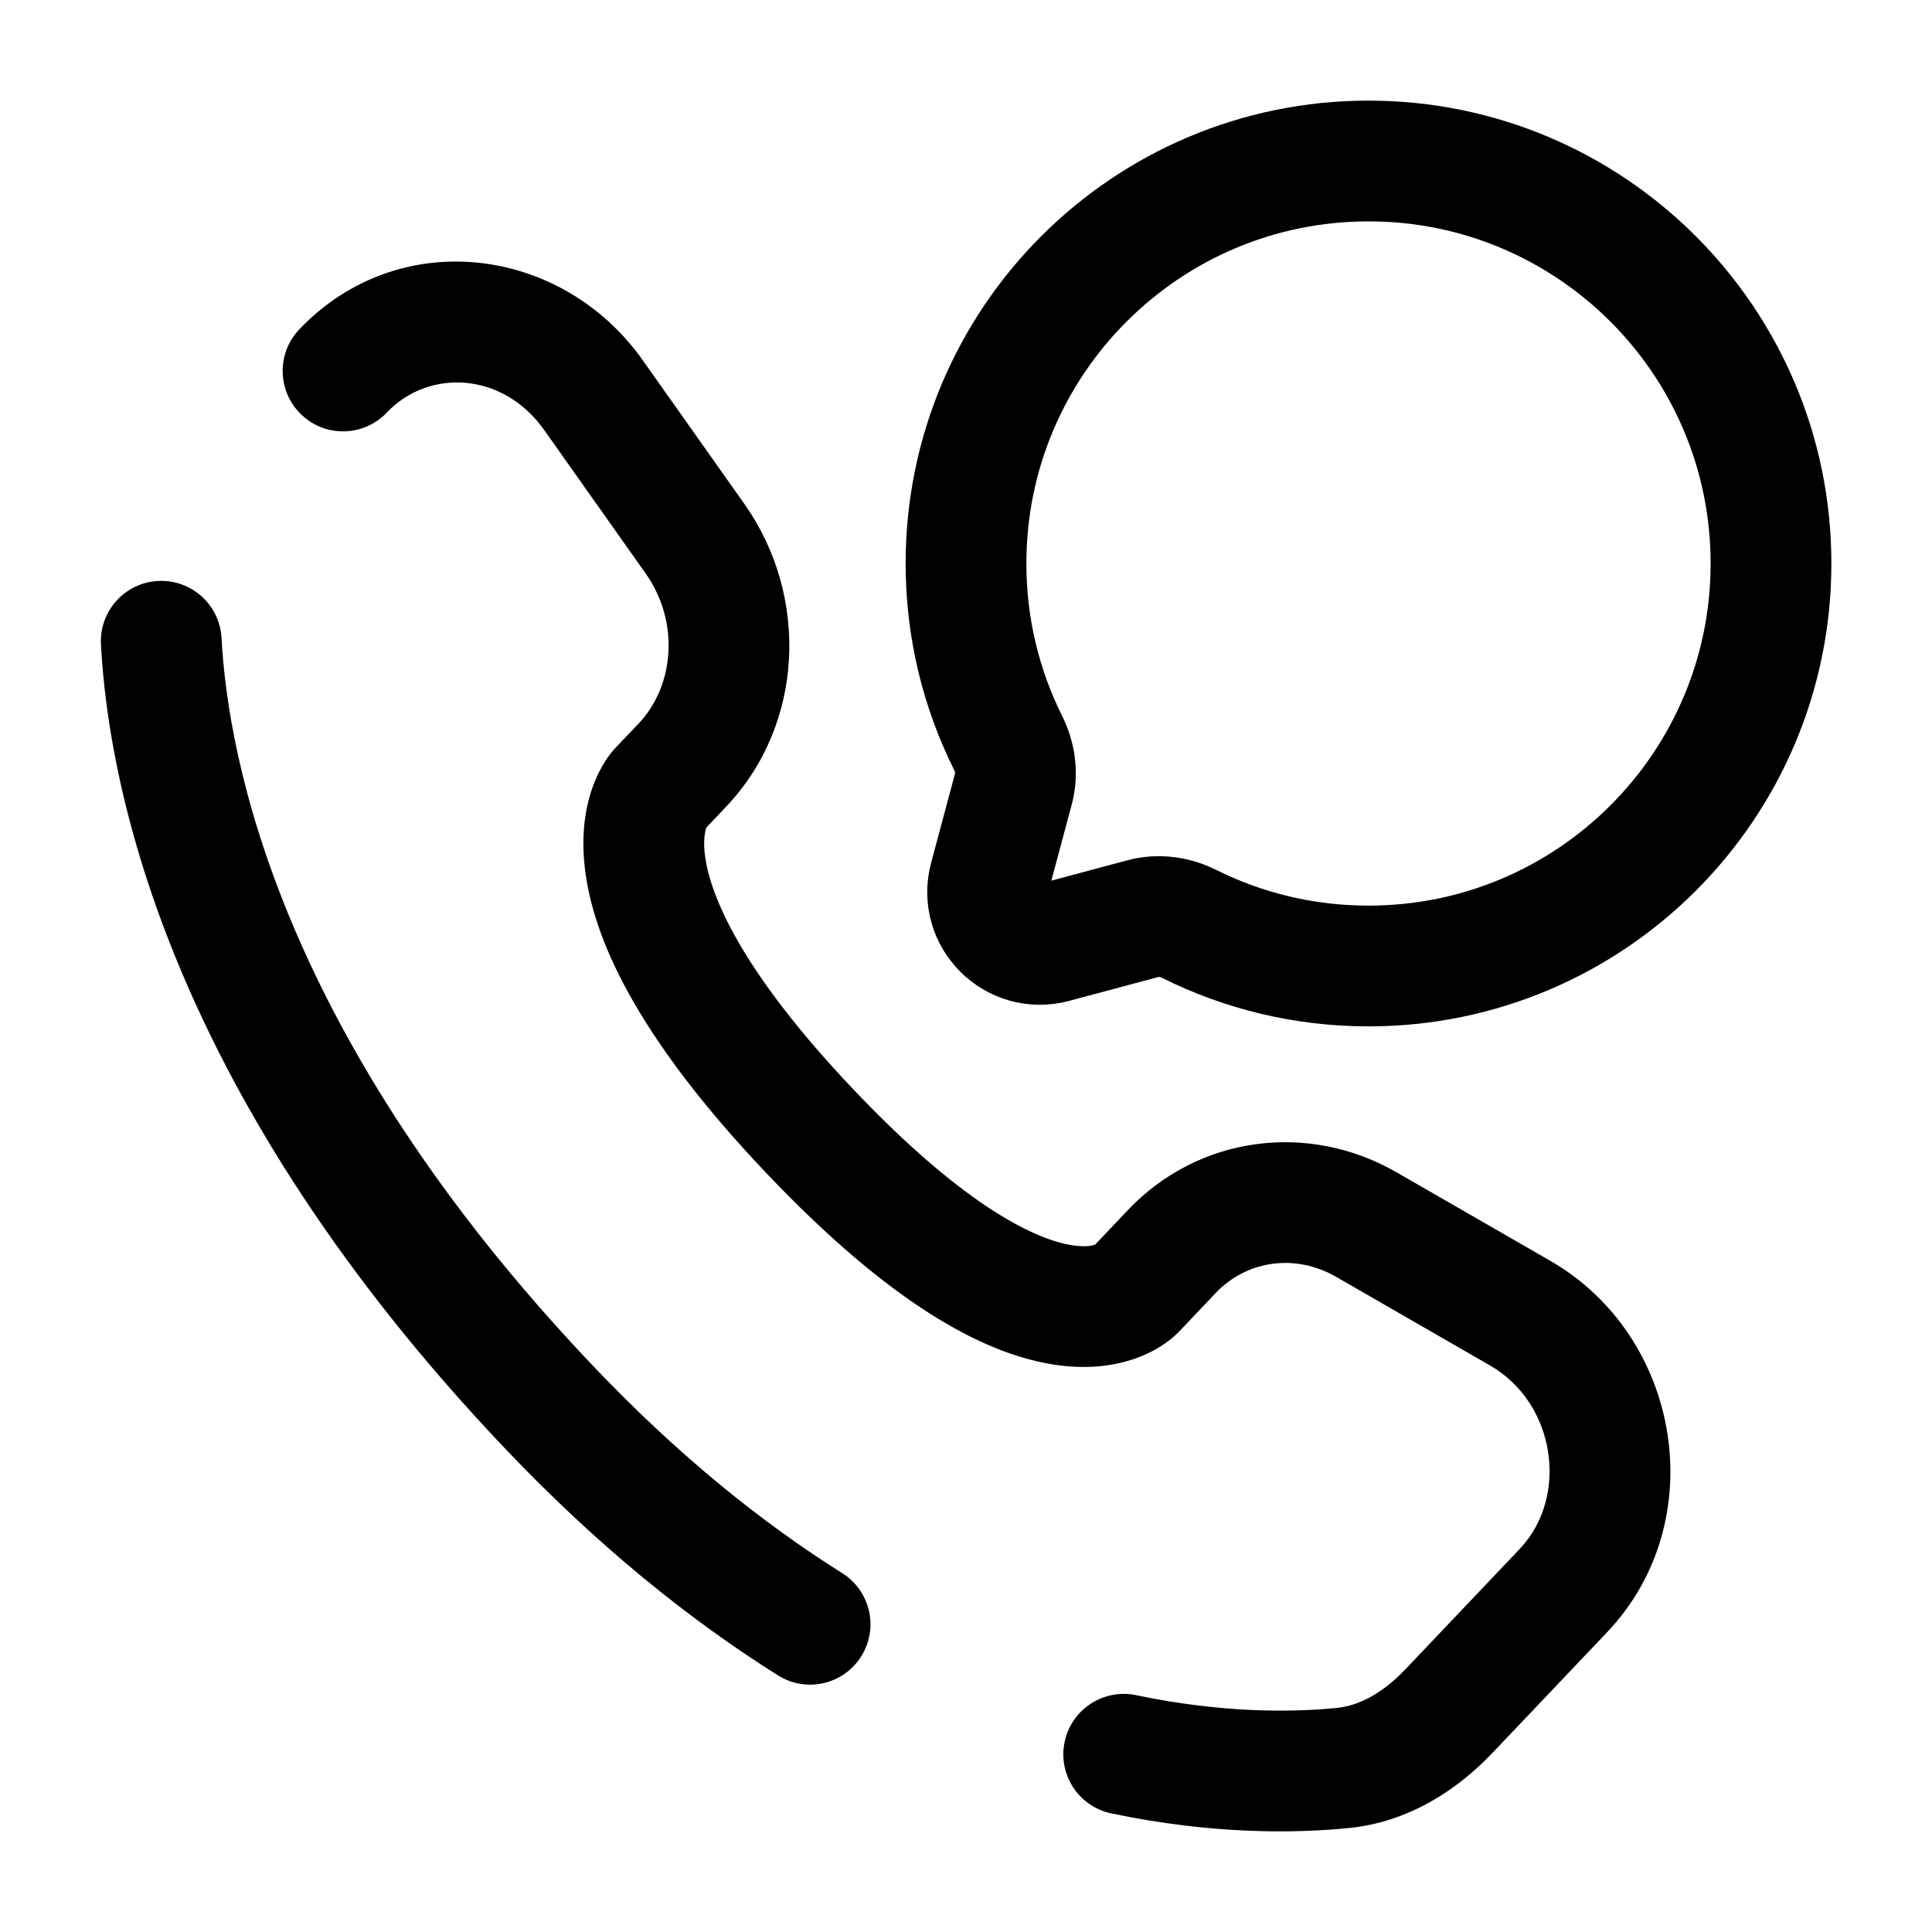<svg width="24" height="24" viewBox="0 0 24 24" fill="none" xmlns="http://www.w3.org/2000/svg">
<path d="M17 12C19.761 12 22 9.761 22 7C22 4.239 19.761 2 17 2C14.239 2 12 4.239 12 7C12 7.8 12.188 8.556 12.522 9.226C12.611 9.404 12.64 9.608 12.589 9.8L12.291 10.913C12.162 11.396 12.604 11.838 13.087 11.709L14.2 11.411C14.392 11.36 14.596 11.389 14.774 11.478C15.444 11.812 16.2 12 17 12Z" stroke="black" stroke-width="1.5"/>
<path d="M14.101 16.027L14.645 16.544L14.645 16.544L14.101 16.027ZM14.556 15.548L14.012 15.031L14.012 15.031L14.556 15.548ZM16.973 15.212L16.599 15.862L16.599 15.862L16.973 15.212ZM18.883 16.312L18.509 16.962L18.883 16.312ZM19.422 19.758L19.965 20.275L19.965 20.275L19.422 19.758ZM18.001 21.254L17.457 20.738L17.457 20.738L18.001 21.254ZM16.676 21.963L16.75 22.709L16.75 22.709L16.676 21.963ZM6.815 17.475L7.359 16.959L6.815 17.475ZM2.752 7.926C2.73 7.512 2.376 7.195 1.963 7.217C1.549 7.239 1.232 7.593 1.254 8.006L2.752 7.926ZM8.191 9.805L8.735 10.322L8.735 10.322L8.191 9.805ZM8.478 9.503L9.021 10.02L9.021 10.02L8.478 9.503ZM8.634 6.693L9.247 6.26L9.247 6.26L8.634 6.693ZM7.373 4.91L6.761 5.343L6.761 5.343L7.373 4.91ZM3.718 4.092C3.432 4.392 3.445 4.867 3.745 5.152C4.045 5.438 4.52 5.425 4.805 5.125L3.718 4.092ZM10.063 14.056L10.607 13.539L10.607 13.539L10.063 14.056ZM9.664 20.812C10.015 21.033 10.478 20.927 10.698 20.576C10.919 20.226 10.813 19.763 10.462 19.542L9.664 20.812ZM14.113 21.058C13.708 20.974 13.31 21.233 13.225 21.639C13.14 22.044 13.4 22.442 13.806 22.527L14.113 21.058ZM14.645 16.544L15.1 16.064L14.012 15.031L13.557 15.511L14.645 16.544ZM16.599 15.862L18.509 16.962L19.258 15.662L17.347 14.562L16.599 15.862ZM18.878 19.242L17.457 20.738L18.545 21.77L19.965 20.275L18.878 19.242ZM7.359 16.959C3.483 12.878 2.833 9.436 2.752 7.926L1.254 8.006C1.353 9.855 2.138 13.64 6.272 17.992L7.359 16.959ZM8.735 10.322L9.021 10.02L7.934 8.987L7.647 9.289L8.735 10.322ZM9.247 6.26L7.986 4.477L6.761 5.343L8.022 7.126L9.247 6.26ZM8.191 9.805C7.647 9.289 7.646 9.289 7.646 9.29C7.645 9.29 7.645 9.291 7.644 9.292C7.643 9.293 7.642 9.294 7.641 9.295C7.639 9.297 7.637 9.299 7.635 9.301C7.631 9.306 7.627 9.311 7.622 9.316C7.612 9.327 7.602 9.339 7.591 9.353C7.569 9.381 7.544 9.415 7.518 9.456C7.466 9.538 7.409 9.645 7.361 9.78C7.263 10.055 7.21 10.418 7.277 10.873C7.407 11.765 7.992 12.964 9.519 14.572L10.607 13.539C9.179 12.036 8.828 11.111 8.761 10.655C8.729 10.435 8.761 10.32 8.774 10.283C8.782 10.263 8.786 10.257 8.782 10.264C8.779 10.268 8.775 10.274 8.767 10.284C8.764 10.289 8.759 10.294 8.754 10.301C8.751 10.304 8.748 10.307 8.745 10.311C8.743 10.312 8.742 10.314 8.74 10.316C8.739 10.317 8.738 10.318 8.737 10.319C8.737 10.319 8.736 10.32 8.736 10.32C8.735 10.321 8.735 10.322 8.191 9.805ZM9.519 14.572C11.042 16.176 12.192 16.806 13.07 16.948C13.52 17.022 13.885 16.963 14.161 16.854C14.296 16.801 14.402 16.739 14.482 16.682C14.522 16.654 14.556 16.627 14.582 16.603C14.596 16.591 14.608 16.58 14.618 16.57C14.623 16.565 14.628 16.561 14.632 16.556C14.635 16.554 14.637 16.552 14.639 16.55C14.64 16.549 14.641 16.548 14.642 16.547C14.642 16.546 14.643 16.545 14.643 16.545C14.644 16.544 14.645 16.544 14.101 16.027C13.557 15.511 13.558 15.51 13.558 15.509C13.559 15.509 13.559 15.508 13.56 15.508C13.561 15.507 13.562 15.506 13.562 15.505C13.564 15.503 13.566 15.502 13.568 15.5C13.571 15.496 13.574 15.493 13.577 15.49C13.583 15.485 13.588 15.48 13.593 15.475C13.603 15.467 13.61 15.462 13.615 15.458C13.624 15.452 13.623 15.454 13.61 15.459C13.591 15.467 13.5 15.499 13.31 15.468C12.908 15.402 12.039 15.047 10.607 13.539L9.519 14.572ZM7.986 4.477C6.972 3.043 4.944 2.801 3.718 4.092L4.805 5.125C5.328 4.575 6.249 4.618 6.761 5.343L7.986 4.477ZM17.457 20.738C17.178 21.031 16.886 21.189 16.603 21.217L16.75 22.709C17.497 22.636 18.102 22.237 18.545 21.77L17.457 20.738ZM9.021 10.02C9.989 9.001 10.057 7.407 9.247 6.26L8.022 7.126C8.444 7.723 8.379 8.518 7.934 8.987L9.021 10.02ZM18.509 16.962C19.33 17.434 19.491 18.597 18.878 19.242L19.965 20.275C21.27 18.901 20.89 16.602 19.258 15.662L18.509 16.962ZM15.1 16.064C15.485 15.658 16.086 15.567 16.599 15.862L17.347 14.562C16.248 13.93 14.886 14.111 14.012 15.031L15.1 16.064ZM10.462 19.542C9.478 18.924 8.431 18.088 7.359 16.959L6.272 17.992C7.426 19.207 8.569 20.124 9.664 20.812L10.462 19.542ZM16.603 21.217C16.056 21.271 15.191 21.284 14.113 21.058L13.806 22.527C15.054 22.788 16.074 22.776 16.75 22.709L16.603 21.217Z" fill="#000000"/>
</svg>